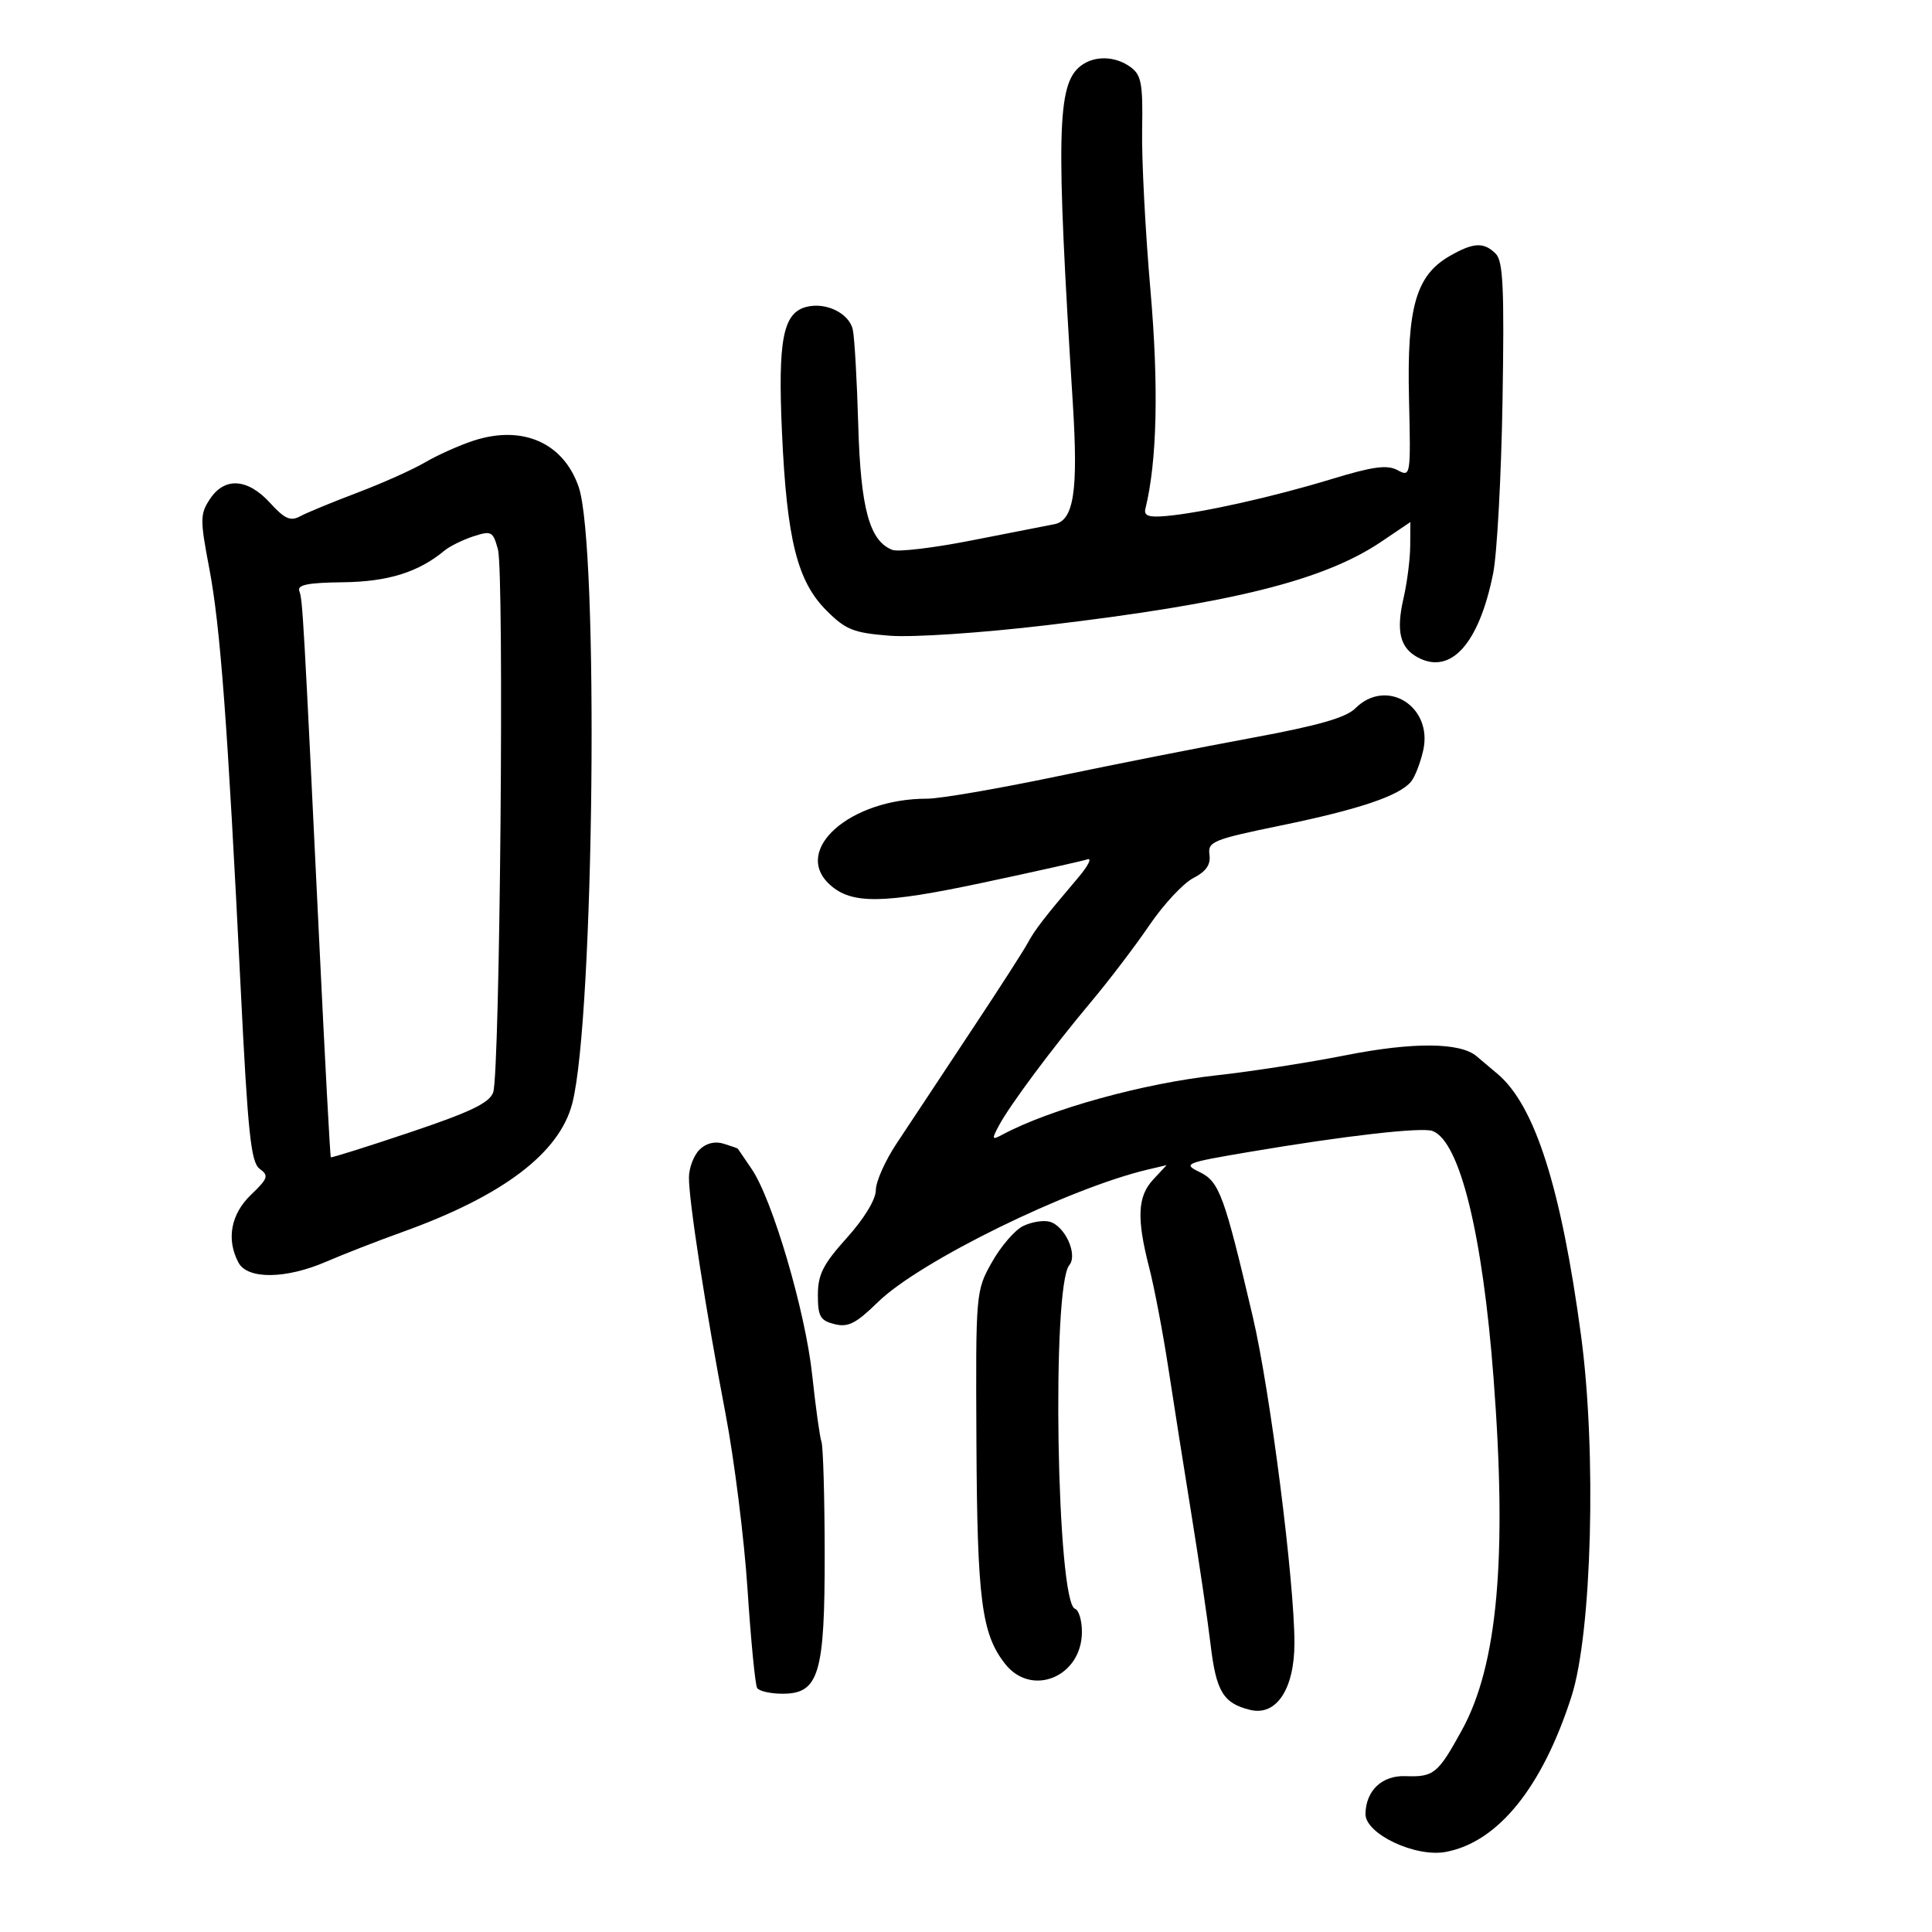 <svg xmlns="http://www.w3.org/2000/svg" width="300" height="300" viewBox="0 0 300 300" version="1.1">
	<path d="M 167.786 10.250 C 164.126 13.116, 163.951 20.746, 166.585 62.590 C 167.446 76.269, 166.749 80.826, 163.706 81.402 C 162.493 81.631, 156.710 82.764, 150.856 83.919 C 145.002 85.074, 139.473 85.735, 138.569 85.388 C 135.020 84.026, 133.639 78.975, 133.268 66 C 133.072 59.125, 132.694 52.472, 132.428 51.215 C 131.884 48.646, 128.248 46.861, 125.189 47.661 C 121.579 48.605, 120.774 52.779, 121.426 67.172 C 122.179 83.789, 123.798 90.264, 128.332 94.799 C 131.325 97.792, 132.524 98.271, 138.122 98.712 C 141.737 98.997, 152.298 98.292, 162.500 97.086 C 191.324 93.677, 205.591 90.117, 214.485 84.115 L 219 81.068 218.976 84.784 C 218.962 86.828, 218.498 90.464, 217.945 92.865 C 216.758 98.010, 217.381 100.598, 220.161 102.086 C 225.300 104.836, 229.678 99.940, 231.861 89 C 232.464 85.975, 233.118 73.895, 233.313 62.155 C 233.601 44.802, 233.405 40.548, 232.262 39.405 C 230.413 37.556, 228.802 37.633, 225.123 39.744 C 219.876 42.756, 218.458 47.693, 218.787 61.805 C 219.071 73.973, 219.051 74.098, 217.007 73.004 C 215.378 72.132, 213.184 72.433, 206.664 74.422 C 197.611 77.183, 186.481 79.660, 181 80.134 C 178.330 80.365, 177.586 80.088, 177.862 78.968 C 179.674 71.629, 179.940 59.959, 178.637 45 C 177.846 35.925, 177.266 24.752, 177.349 20.171 C 177.479 12.978, 177.235 11.649, 175.559 10.421 C 173.162 8.666, 169.900 8.594, 167.786 10.250 M 73.500 68.437 C 71.300 69.158, 67.925 70.671, 66 71.800 C 64.075 72.928, 59.350 75.044, 55.500 76.500 C 51.650 77.957, 47.656 79.604, 46.625 80.160 C 45.105 80.981, 44.218 80.590, 41.932 78.086 C 38.437 74.260, 34.858 74.042, 32.580 77.518 C 31.060 79.839, 31.053 80.683, 32.498 88.268 C 34.211 97.261, 35.334 112.271, 37.371 153.405 C 38.491 176.028, 38.961 180.498, 40.323 181.495 C 41.769 182.552, 41.624 182.986, 38.972 185.527 C 35.837 188.530, 35.112 192.473, 37.035 196.066 C 38.440 198.690, 44.400 198.621, 50.667 195.908 C 53.325 194.757, 58.650 192.684, 62.500 191.300 C 78.119 185.687, 86.881 179.044, 88.871 171.307 C 92.267 158.102, 93.018 84.744, 89.852 75.596 C 87.474 68.727, 81.111 65.941, 73.500 68.437 M 73.500 83.286 C 71.850 83.822, 69.825 84.823, 69 85.510 C 64.983 88.854, 60.240 90.331, 53.247 90.414 C 47.760 90.479, 46.113 90.814, 46.482 91.792 C 46.997 93.156, 47.131 95.527, 49.610 147 C 50.471 164.875, 51.263 179.589, 51.369 179.698 C 51.476 179.807, 57.024 178.061, 63.699 175.818 C 73.070 172.668, 76.005 171.256, 76.583 169.620 C 77.638 166.632, 78.317 88.968, 77.320 85.317 C 76.553 82.503, 76.308 82.373, 73.500 83.286 M 210.456 109.989 C 209.005 111.439, 204.685 112.675, 194.484 114.557 C 186.793 115.976, 173.075 118.687, 164 120.582 C 154.925 122.477, 145.925 124.024, 144 124.019 C 131.997 123.992, 122.930 132.007, 128.876 137.388 C 132.247 140.438, 137.085 140.372, 152.637 137.061 C 160.812 135.321, 168.114 133.690, 168.865 133.436 C 169.615 133.182, 168.940 134.491, 167.365 136.345 C 162.171 142.454, 160.682 144.386, 159.569 146.455 C 158.964 147.580, 155.326 153.240, 151.485 159.034 C 147.643 164.828, 144.050 170.261, 143.500 171.108 C 142.950 171.954, 141.037 174.839, 139.250 177.519 C 137.463 180.199, 136 183.475, 136 184.799 C 136 186.244, 134.201 189.207, 131.500 192.211 C 127.803 196.323, 127 197.907, 127 201.089 C 127 204.418, 127.362 205.053, 129.581 205.610 C 131.697 206.141, 132.912 205.524, 136.331 202.183 C 142.813 195.847, 166.013 184.468, 178.324 181.586 L 181.148 180.925 179.074 183.151 C 176.627 185.778, 176.473 189.162, 178.452 196.856 C 179.250 199.960, 180.590 207, 181.430 212.500 C 182.270 218, 183.903 228.350, 185.059 235.500 C 186.215 242.650, 187.528 251.587, 187.977 255.361 C 188.846 262.669, 189.947 264.488, 194.118 265.510 C 198.198 266.509, 201 262.276, 201 255.114 C 201 245.492, 197.228 215.953, 194.533 204.467 C 190.091 185.538, 189.336 183.483, 186.272 181.994 C 183.628 180.709, 183.984 180.565, 194 178.869 C 208.811 176.361, 220.813 174.991, 222.454 175.621 C 226.677 177.241, 230.205 191.546, 231.920 214 C 234.049 241.881, 232.553 258.536, 227.014 268.636 C 223.284 275.435, 222.637 275.963, 218.234 275.798 C 214.607 275.661, 212.085 278.045, 212.032 281.661 C 211.986 284.761, 219.785 288.451, 224.509 287.564 C 232.623 286.042, 239.499 277.527, 244.030 263.390 C 247.194 253.517, 247.932 225.417, 245.502 207.371 C 242.414 184.437, 238.335 171.650, 232.551 166.769 C 231.423 165.816, 229.949 164.572, 229.275 164.003 C 226.723 161.847, 219.393 161.795, 208.966 163.858 C 203.210 164.996, 194.225 166.394, 189 166.964 C 177.571 168.210, 163.068 172.217, 155.685 176.169 C 154.015 177.062, 153.961 176.941, 155.086 174.826 C 156.799 171.607, 163.349 162.807, 169.423 155.566 C 172.221 152.230, 176.300 146.870, 178.486 143.656 C 180.673 140.442, 183.732 137.156, 185.284 136.353 C 187.293 135.314, 188.020 134.263, 187.804 132.710 C 187.522 130.688, 188.342 130.354, 199 128.159 C 211.065 125.674, 217.275 123.578, 219.105 121.374 C 219.706 120.649, 220.556 118.469, 220.993 116.529 C 222.538 109.679, 215.274 105.171, 210.456 109.989 M 108.605 178.537 C 107.722 179.420, 106.990 181.348, 106.979 182.821 C 106.950 186.407, 109.599 203.522, 112.655 219.500 C 114.023 226.650, 115.564 238.963, 116.081 246.862 C 116.598 254.761, 117.268 261.624, 117.569 262.112 C 117.871 262.601, 119.655 263, 121.533 263 C 127.170 263, 128.087 259.921, 128.057 241.094 C 128.043 232.378, 127.818 224.629, 127.555 223.874 C 127.293 223.118, 126.645 218.450, 126.116 213.500 C 125.062 203.627, 119.943 186.225, 116.704 181.500 C 115.573 179.850, 114.614 178.443, 114.574 178.374 C 114.533 178.305, 113.535 177.952, 112.355 177.590 C 110.988 177.171, 109.629 177.514, 108.605 178.537 M 158.839 190.393 C 157.557 191.032, 155.382 193.567, 154.004 196.027 C 151.519 200.467, 151.501 200.676, 151.619 224 C 151.742 248.473, 152.423 253.726, 156.076 258.369 C 160.199 263.612, 168 260.357, 168 253.395 C 168 251.619, 167.517 250.006, 166.927 249.809 C 164.080 248.860, 163.265 199.795, 166.040 196.451 C 167.401 194.812, 165.356 190.326, 162.963 189.700 C 161.976 189.442, 160.120 189.754, 158.839 190.393" stroke="none" fill="black" fill-rule="evenodd"/>
</svg>